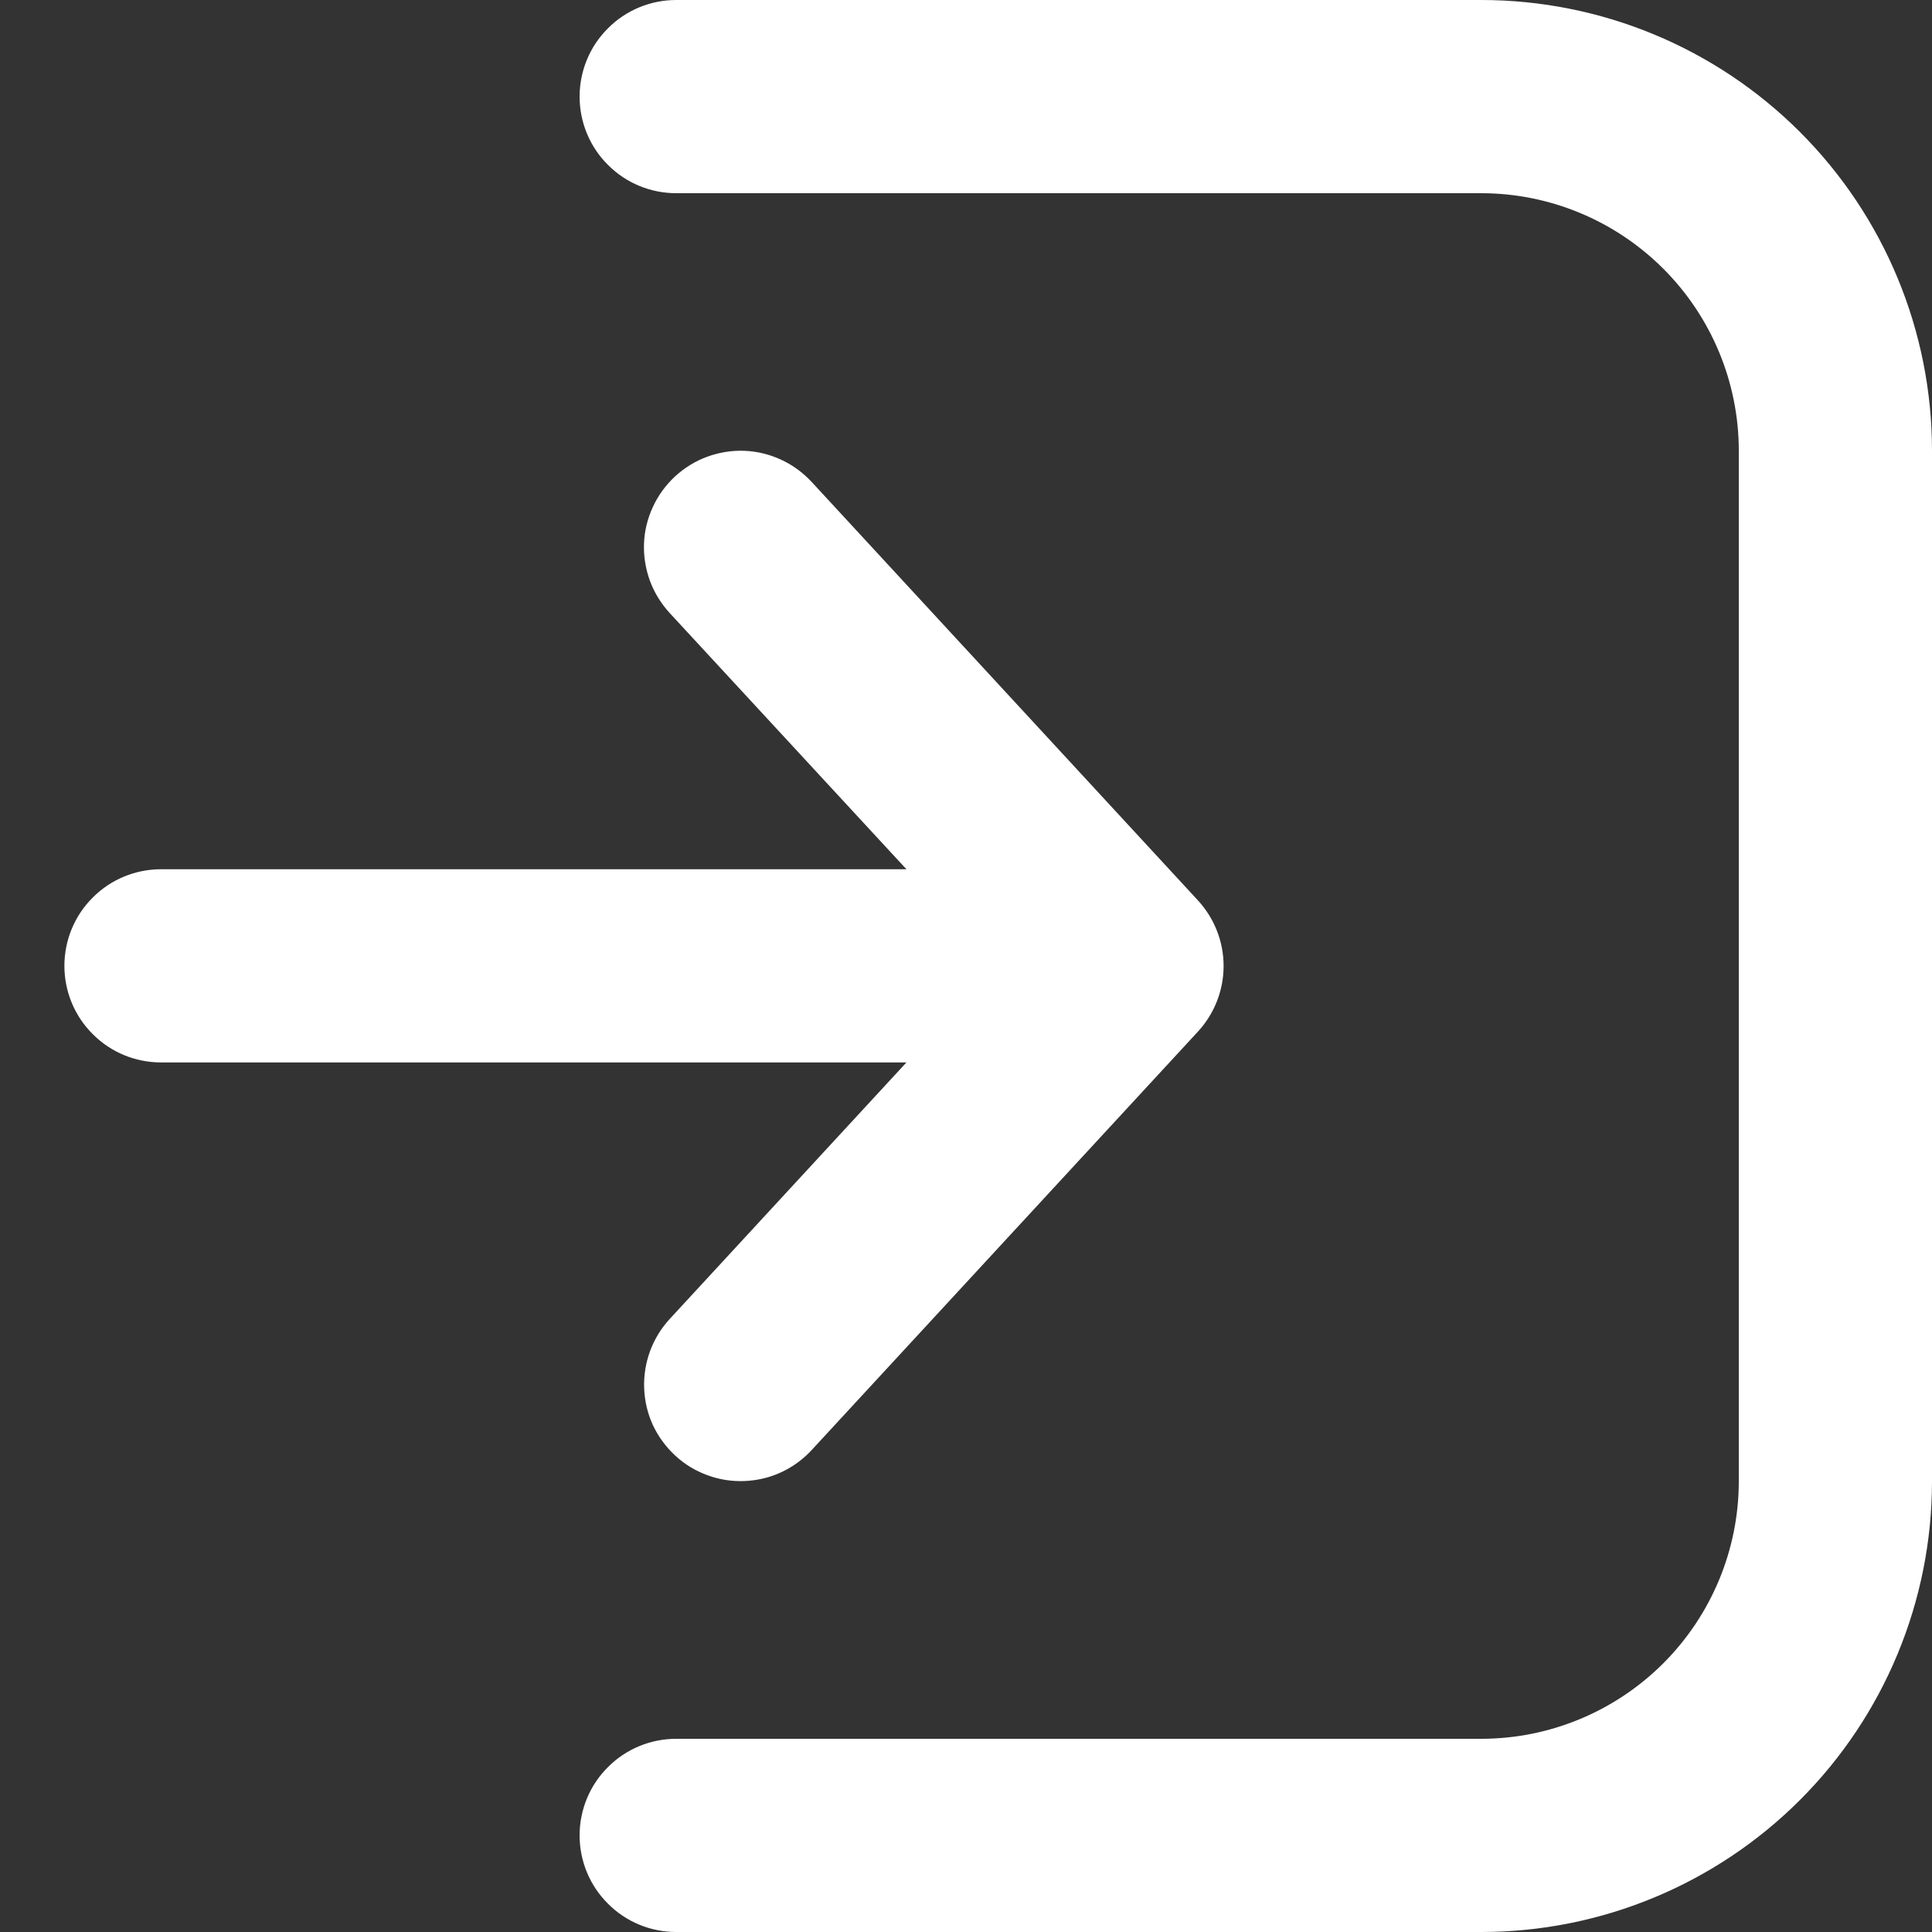 <svg width="12" height="12" viewBox="0 0 12 12" fill="none" xmlns="http://www.w3.org/2000/svg">
<rect x="0" y="0" width="12" height="12" fill="#333333" stroke="none"/>
<path d="M4.2 12C4.041 12 3.888 11.937 3.776 11.824C3.663 11.712 3.6 11.559 3.6 11.4C3.6 11.241 3.663 11.088 3.776 10.976C3.888 10.863 4.041 10.8 4.2 10.8H9.2C9.624 10.8 10.031 10.631 10.331 10.331C10.631 10.031 10.8 9.624 10.8 9.2V2.8C10.8 2.376 10.631 1.969 10.331 1.669C10.031 1.369 9.624 1.2 9.2 1.2H4.2C4.041 1.2 3.888 1.137 3.776 1.024C3.663 0.912 3.6 0.759 3.6 0.6C3.6 0.441 3.663 0.288 3.776 0.176C3.888 0.063 4.041 0 4.2 0H9.2C9.943 0 10.655 0.295 11.18 0.82C11.705 1.345 12 2.057 12 2.8V9.2C12 9.943 11.705 10.655 11.18 11.18C10.655 11.705 9.943 12 9.2 12H4.2ZM4.193 2.959C4.251 2.906 4.318 2.864 4.392 2.837C4.466 2.81 4.545 2.797 4.624 2.8C4.702 2.803 4.78 2.822 4.851 2.855C4.923 2.888 4.987 2.935 5.041 2.993L7.441 5.593C7.543 5.704 7.6 5.849 7.6 6C7.6 6.151 7.543 6.296 7.441 6.407L5.041 9.007C4.987 9.065 4.923 9.112 4.851 9.145C4.78 9.178 4.702 9.196 4.623 9.199C4.545 9.202 4.466 9.19 4.392 9.162C4.318 9.135 4.251 9.094 4.193 9.04C4.135 8.986 4.088 8.922 4.055 8.851C4.022 8.779 4.004 8.702 4.001 8.623C3.995 8.464 4.052 8.309 4.16 8.192L5.63 6.599H1C0.841 6.599 0.688 6.536 0.576 6.423C0.463 6.311 0.4 6.158 0.4 5.999C0.4 5.84 0.463 5.687 0.576 5.575C0.688 5.462 0.841 5.399 1 5.399H5.63L4.159 3.807C4.106 3.749 4.064 3.681 4.037 3.608C4.01 3.534 3.997 3.455 4 3.376C4.003 3.297 4.022 3.22 4.055 3.149C4.088 3.077 4.135 3.013 4.193 2.959Z" fill="white"/>
</svg>
